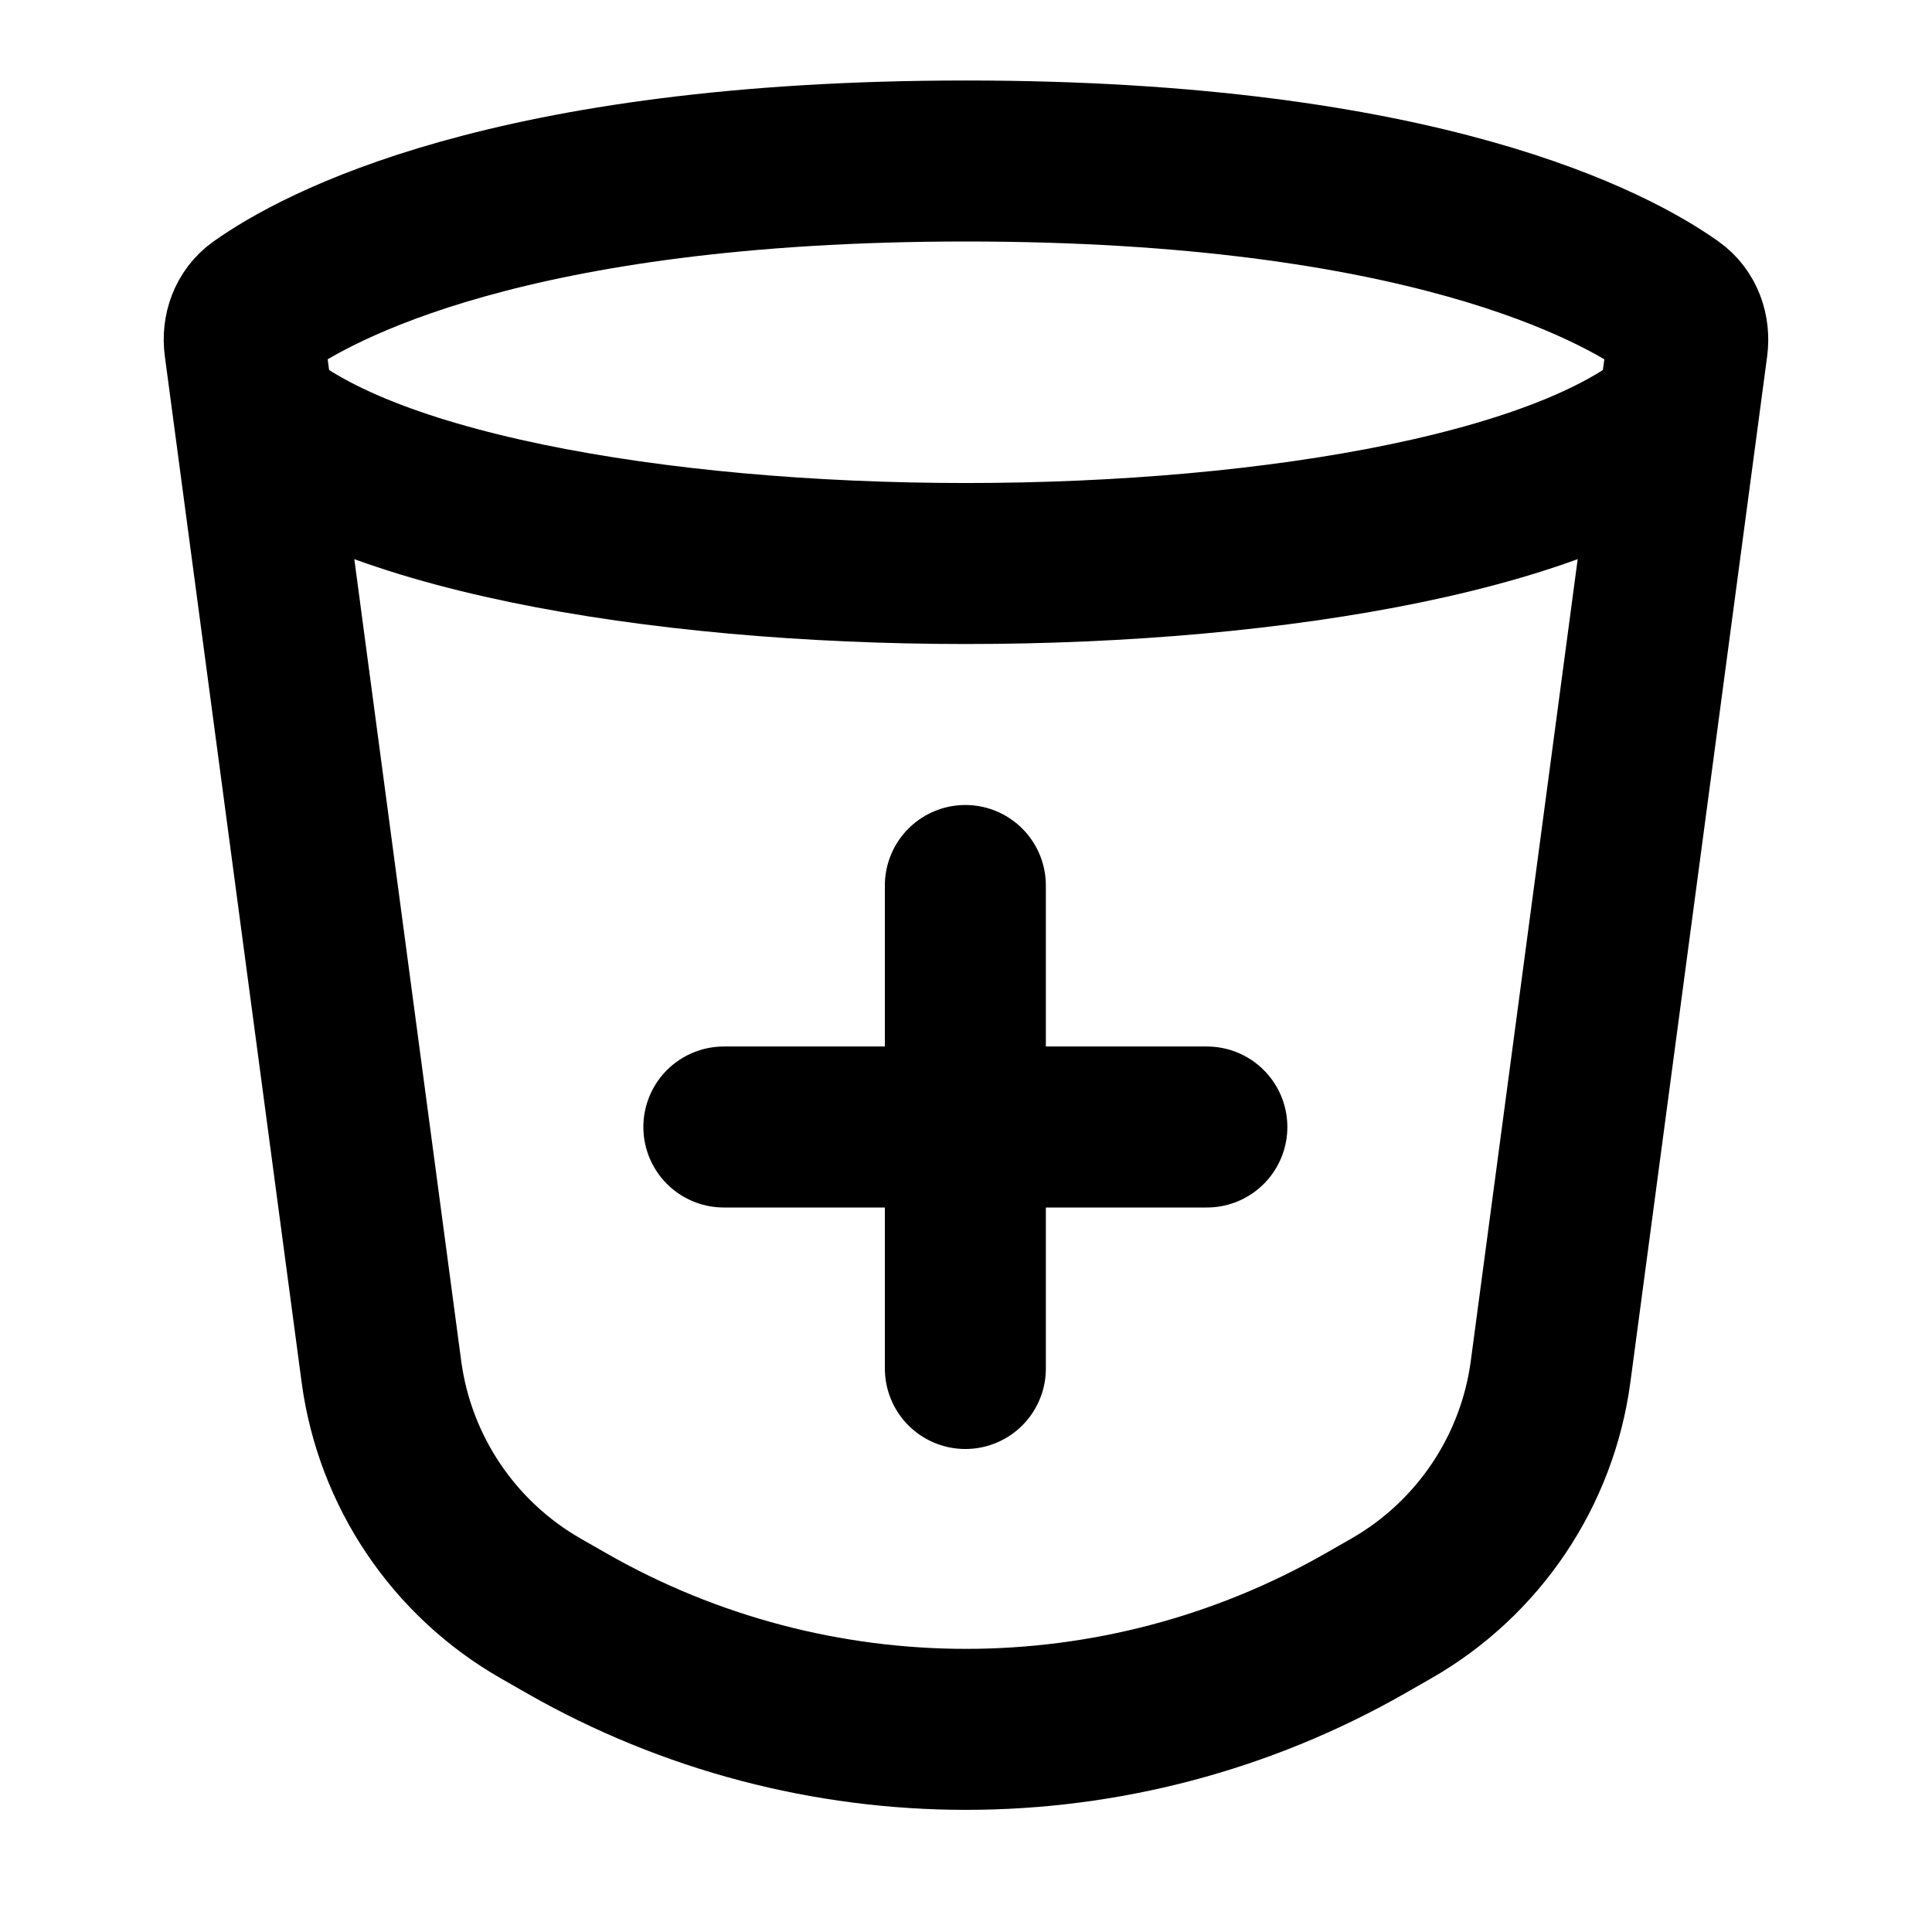 <svg width="24" height="24" viewBox="0 0 24 24" fill="none" xmlns="http://www.w3.org/2000/svg">
<path d="M8.992 14H11.992M14.992 14H11.992M11.992 14V11M11.992 14V17" stroke="black" stroke-width="2" stroke-linecap="round" stroke-linejoin="round"/>
<path d="M3.039 4.294C3.014 4.109 3.079 3.923 3.231 3.815C3.927 3.32 6.314 2 12 2C17.686 2 20.073 3.32 20.769 3.815C20.921 3.923 20.985 4.109 20.961 4.294L19.262 17.038C19.097 18.274 18.364 19.363 17.281 19.982L16.961 20.165C13.887 21.922 10.113 21.922 7.039 20.165L6.719 19.982C5.636 19.363 4.903 18.274 4.738 17.038L3.039 4.294Z" stroke="black" stroke-width="2"/>
<path d="M3 5C5.571 7.667 18.429 7.667 21 5" stroke="black" stroke-width="2"/>
</svg>
